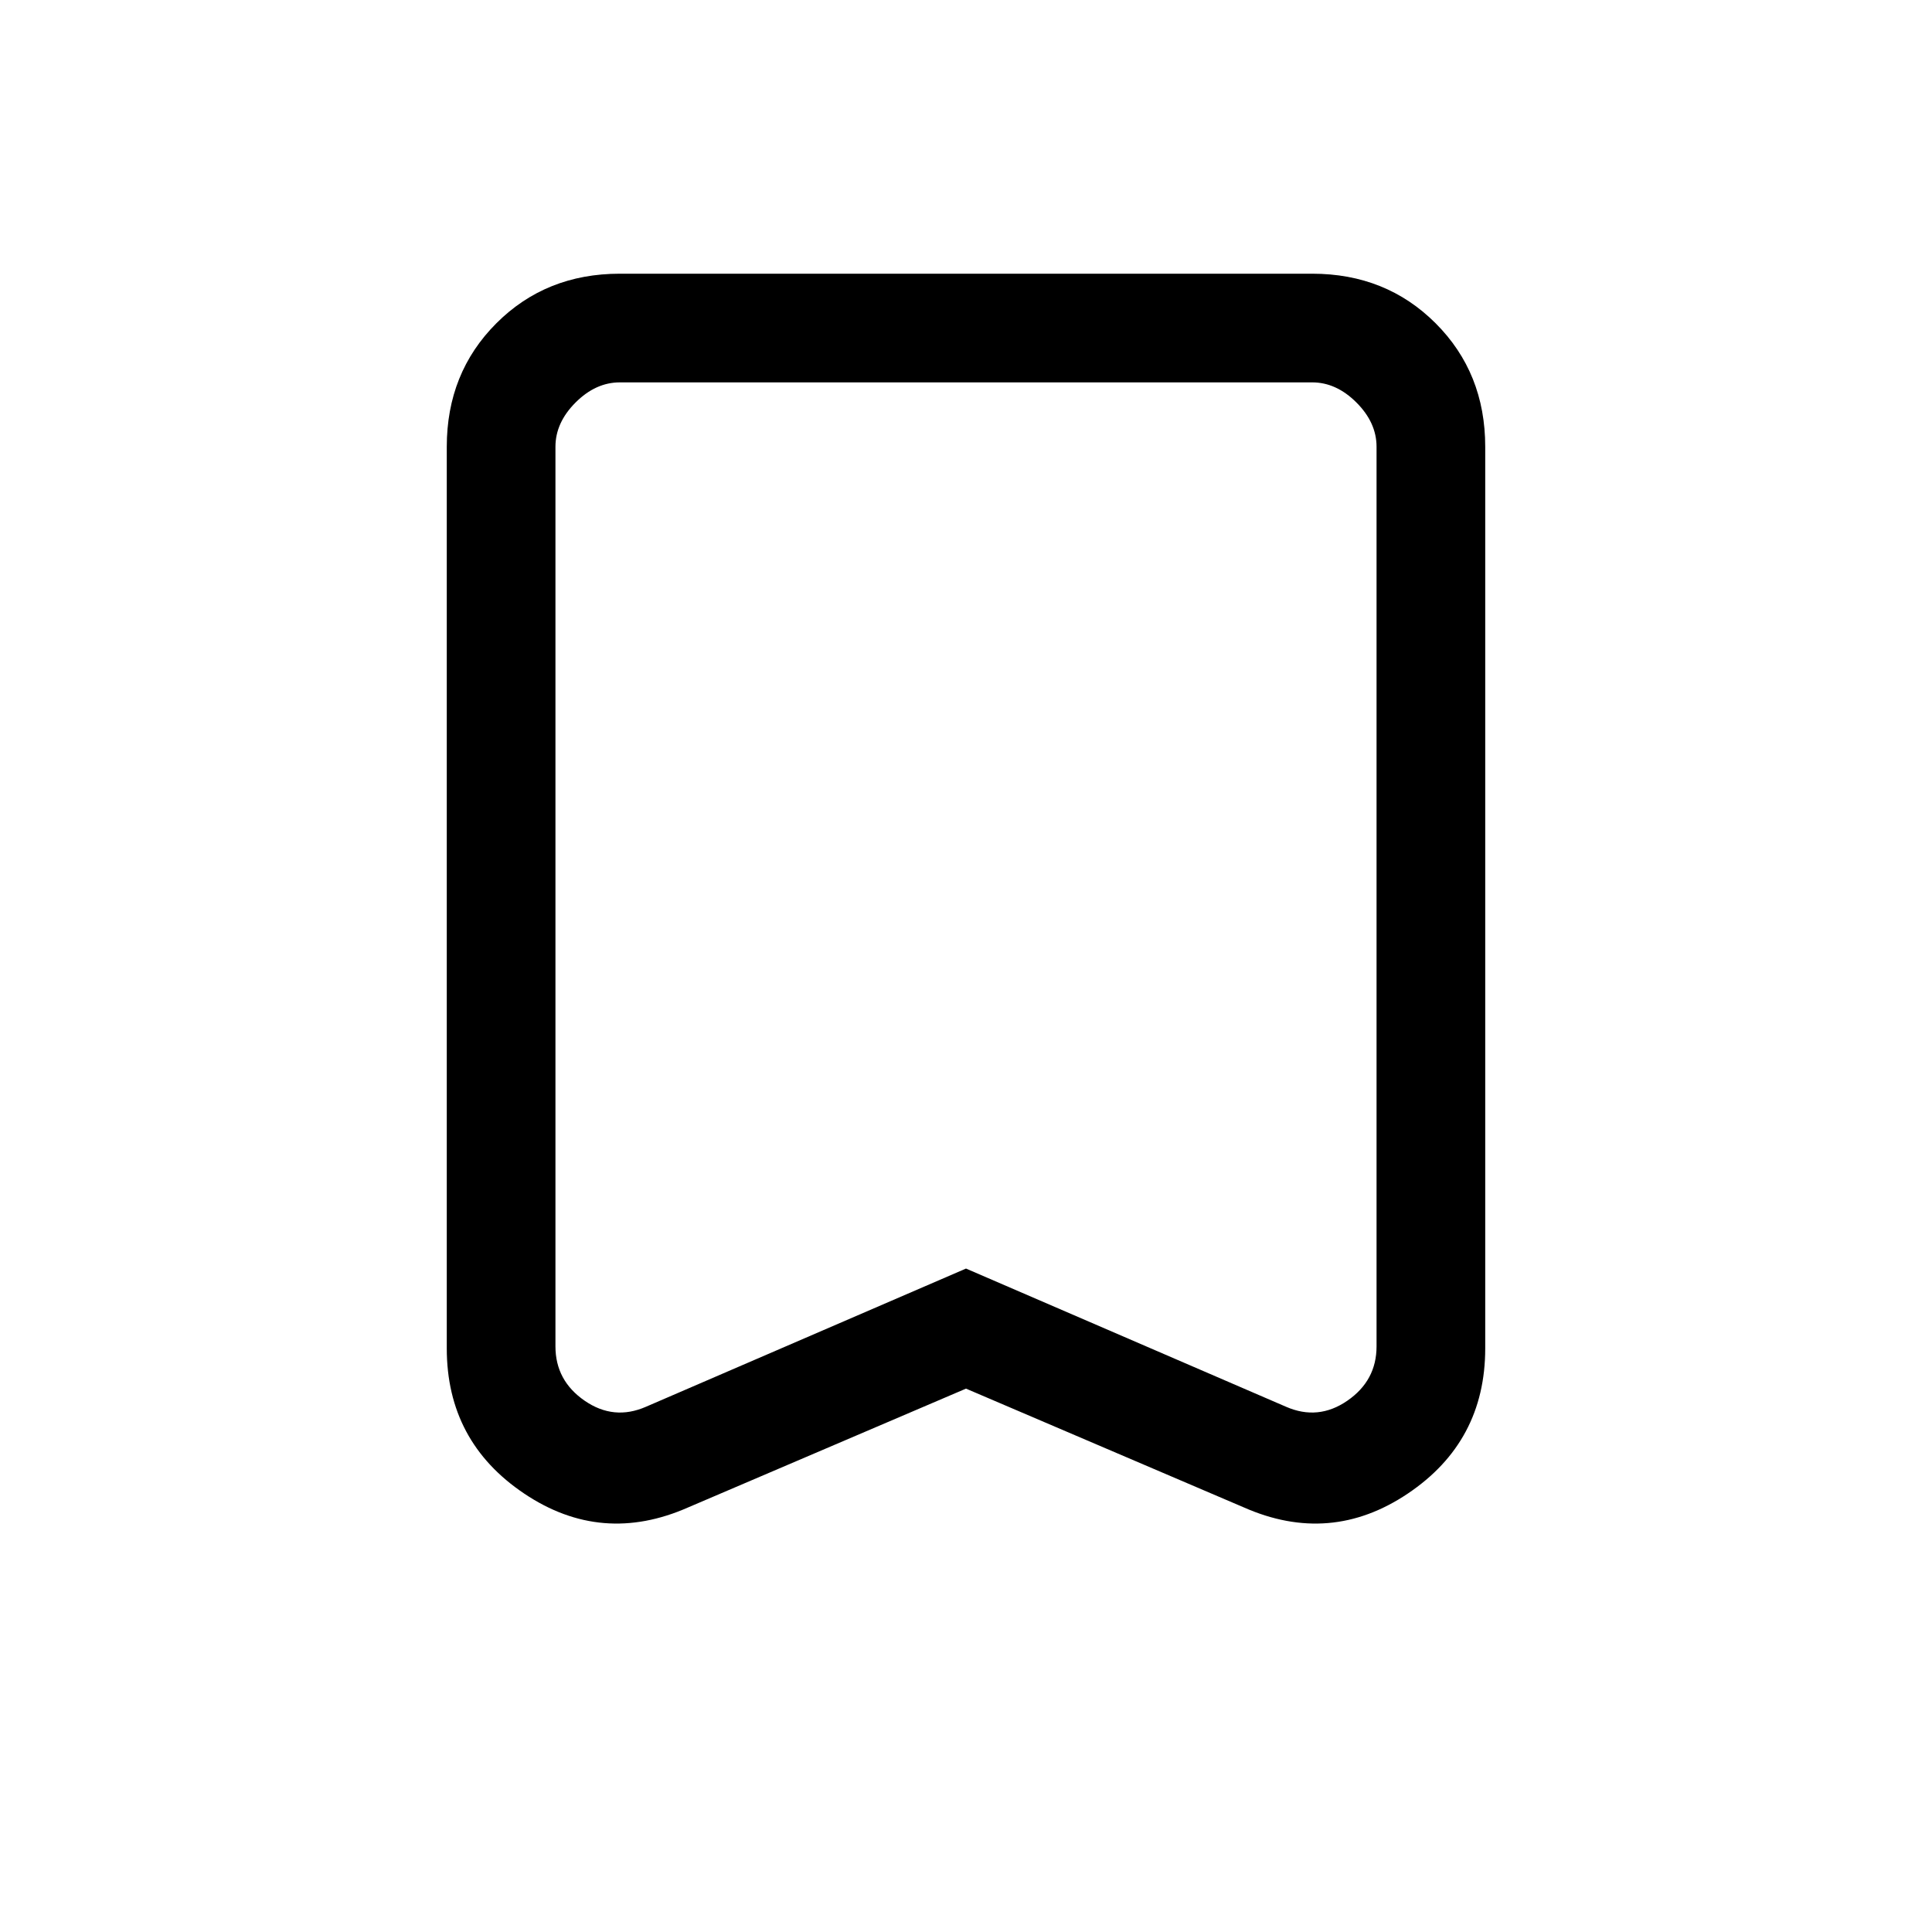<svg xmlns="http://www.w3.org/2000/svg" height="24" viewBox="0 -960 960 960" width="24"><path d="m480-270-138 59q-43 19-81.5-6.83Q222-243.67 222-290v-448q0-36.72 24.64-61.36Q271.27-824 308-824h344q36.72 0 61.36 24.64T738-738v448q0 46.33-38.5 72.17Q661-192 618-211l-138-59Zm0-59.66L639-261q16 7 30.5-3t14.5-27v-447q0-12-10-22t-22-10H308q-12 0-22 10t-10 22v447q0 17 14.5 27t30.5 3l159-68.66ZM480-770H276h408-204Z"/></svg>